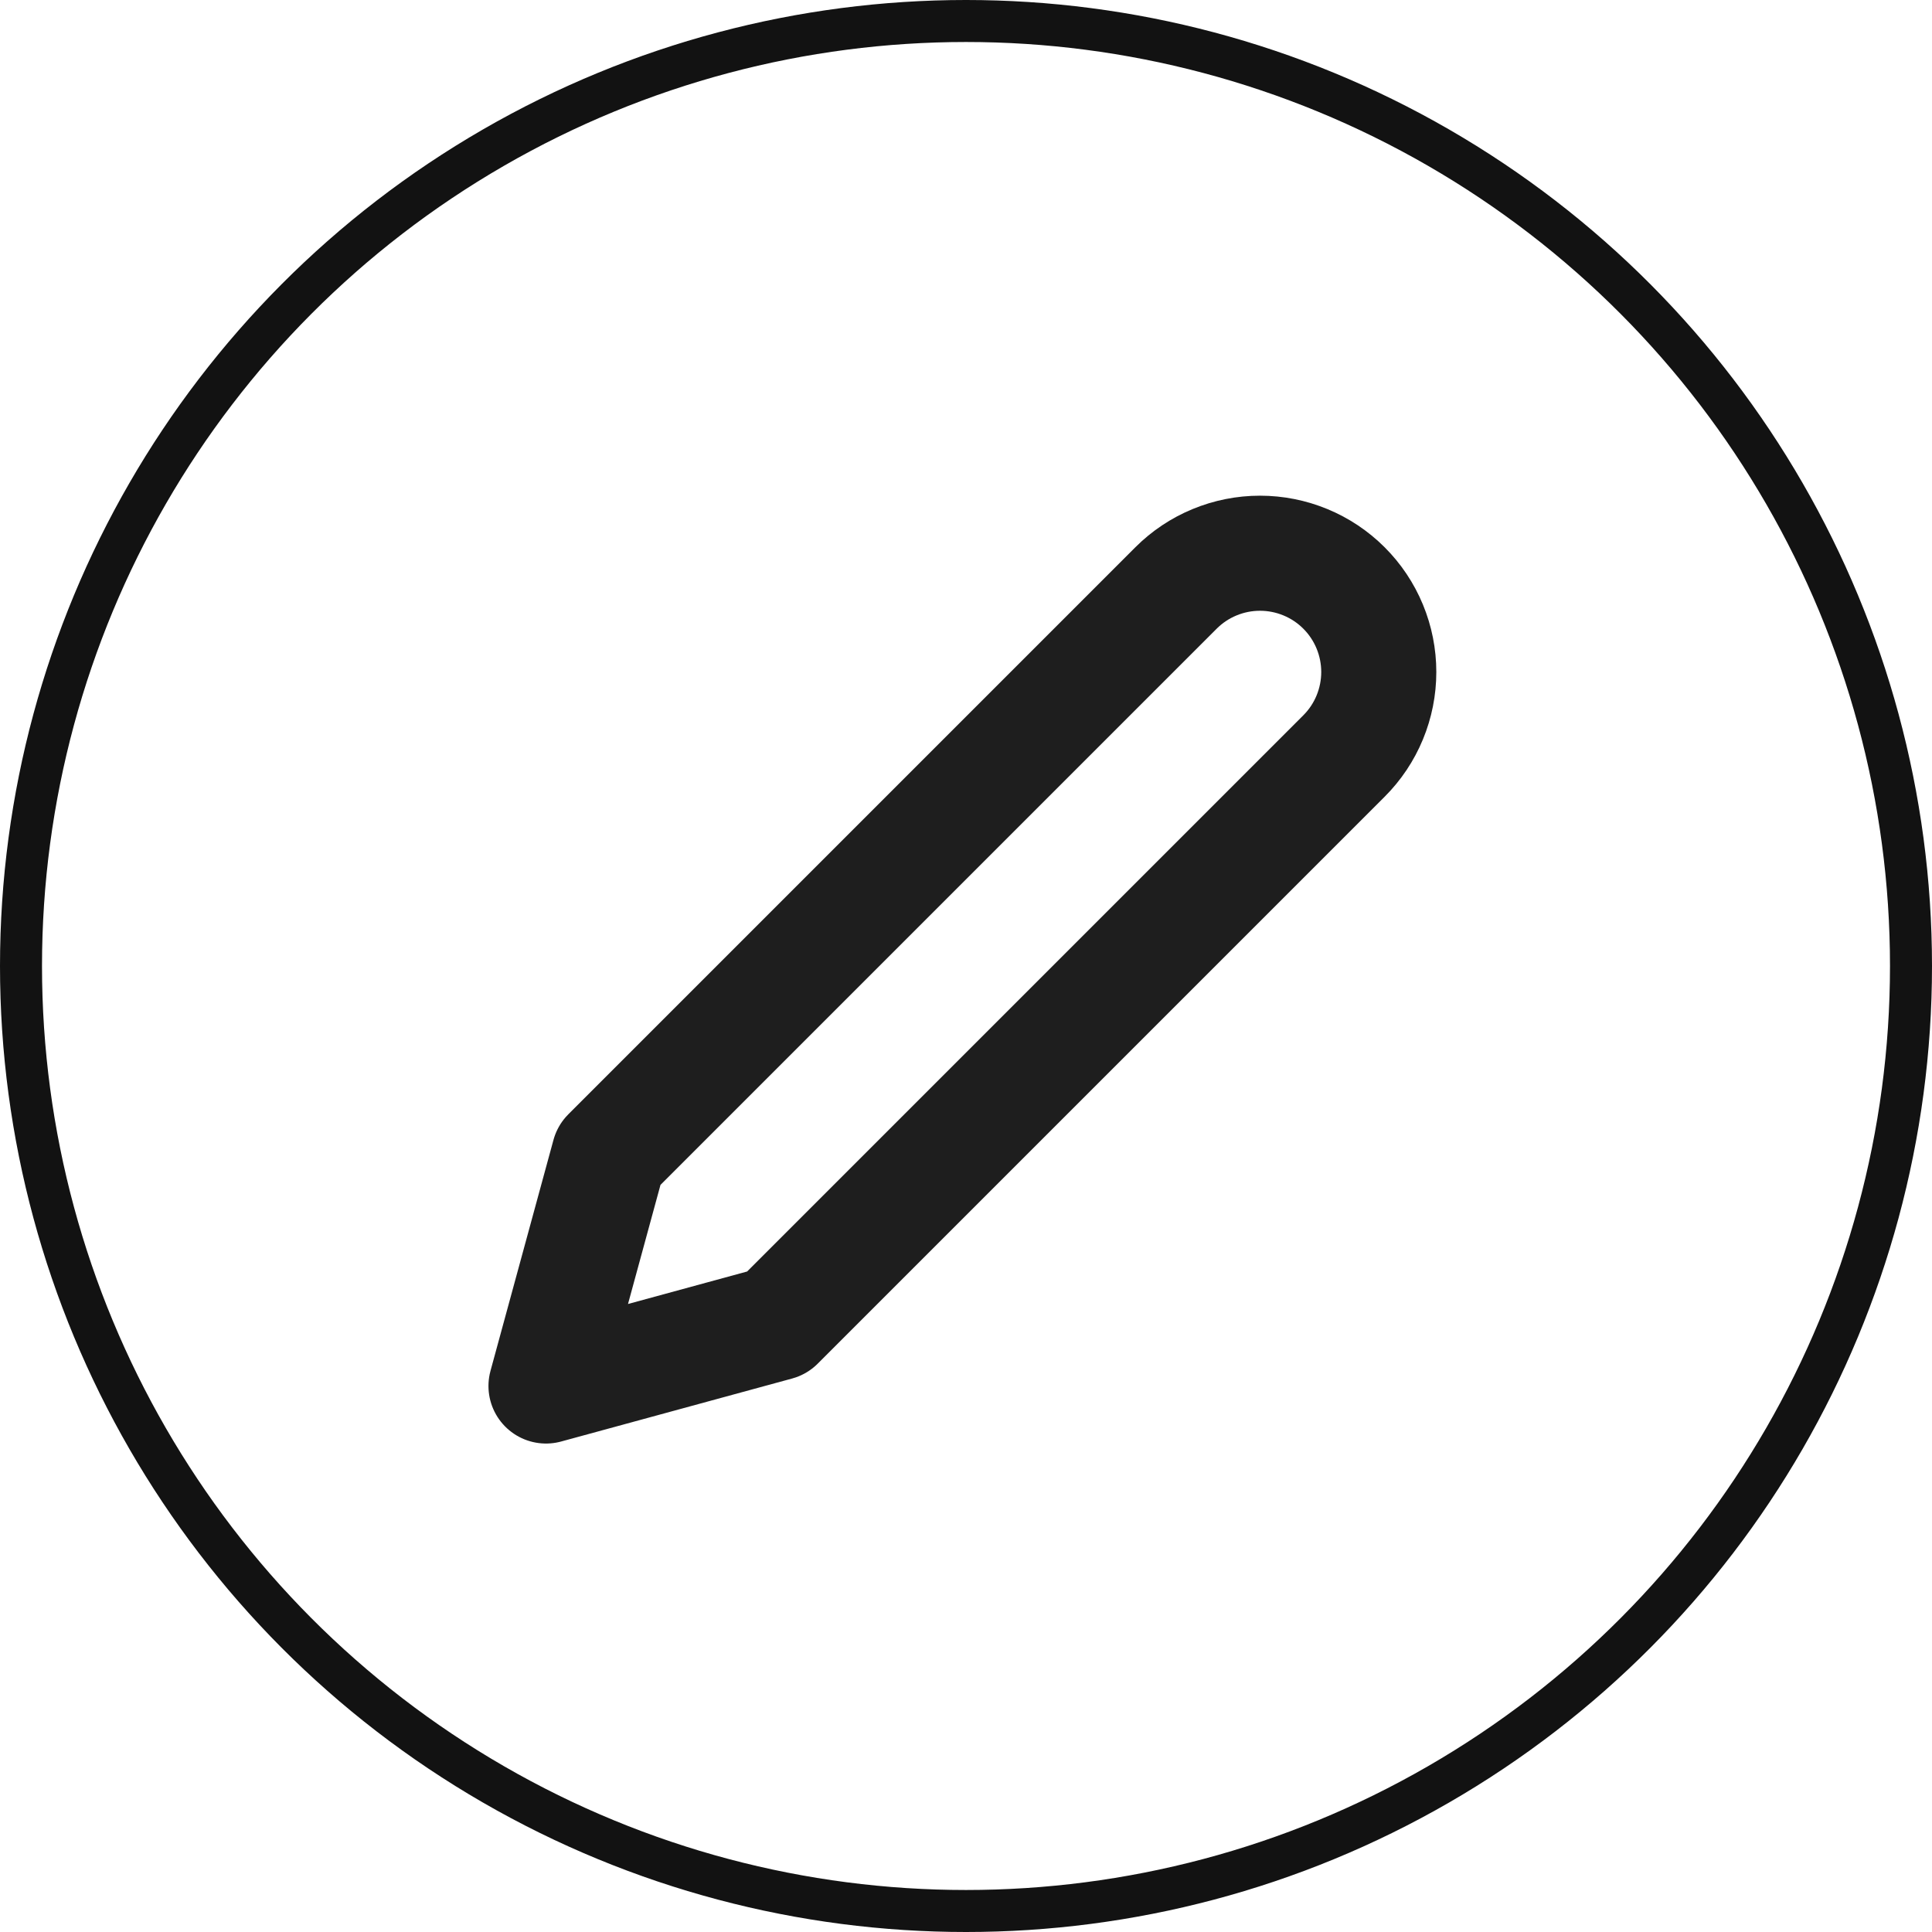 <svg xmlns="http://www.w3.org/2000/svg" width="46" height="46" viewBox="0 0 46 46" fill="none">
  <circle cx="23" cy="23" r="22.5" stroke="#121212"/>

  <g transform="translate(11, 11)">
    <g clip-path="url(#clip0_110_8344)">
      <path d="M17 3C17.263 2.737 17.574 2.529 17.918 2.387C18.261 2.245 18.629 2.172 19 2.172C19.371 2.172 19.739 2.245 20.082 2.387C20.426 2.529 20.737 2.737 21 3C21.263 3.263 21.471 3.574 21.613 3.918C21.755 4.261 21.828 4.629 21.828 5C21.828 5.371 21.755 5.739 21.613 6.082C21.471 6.426 21.263 6.737 21 7L7.5 20.5L2 22L3.5 16.5L17 3Z" stroke="#1E1E1E" stroke-width="2.74" stroke-linecap="round" stroke-linejoin="round"/>
    </g>
    <defs>
      <clipPath id="clip0_110_8344">
        <rect width="24" height="24" fill="white"/>
      </clipPath>
    </defs>
  </g>
</svg>
